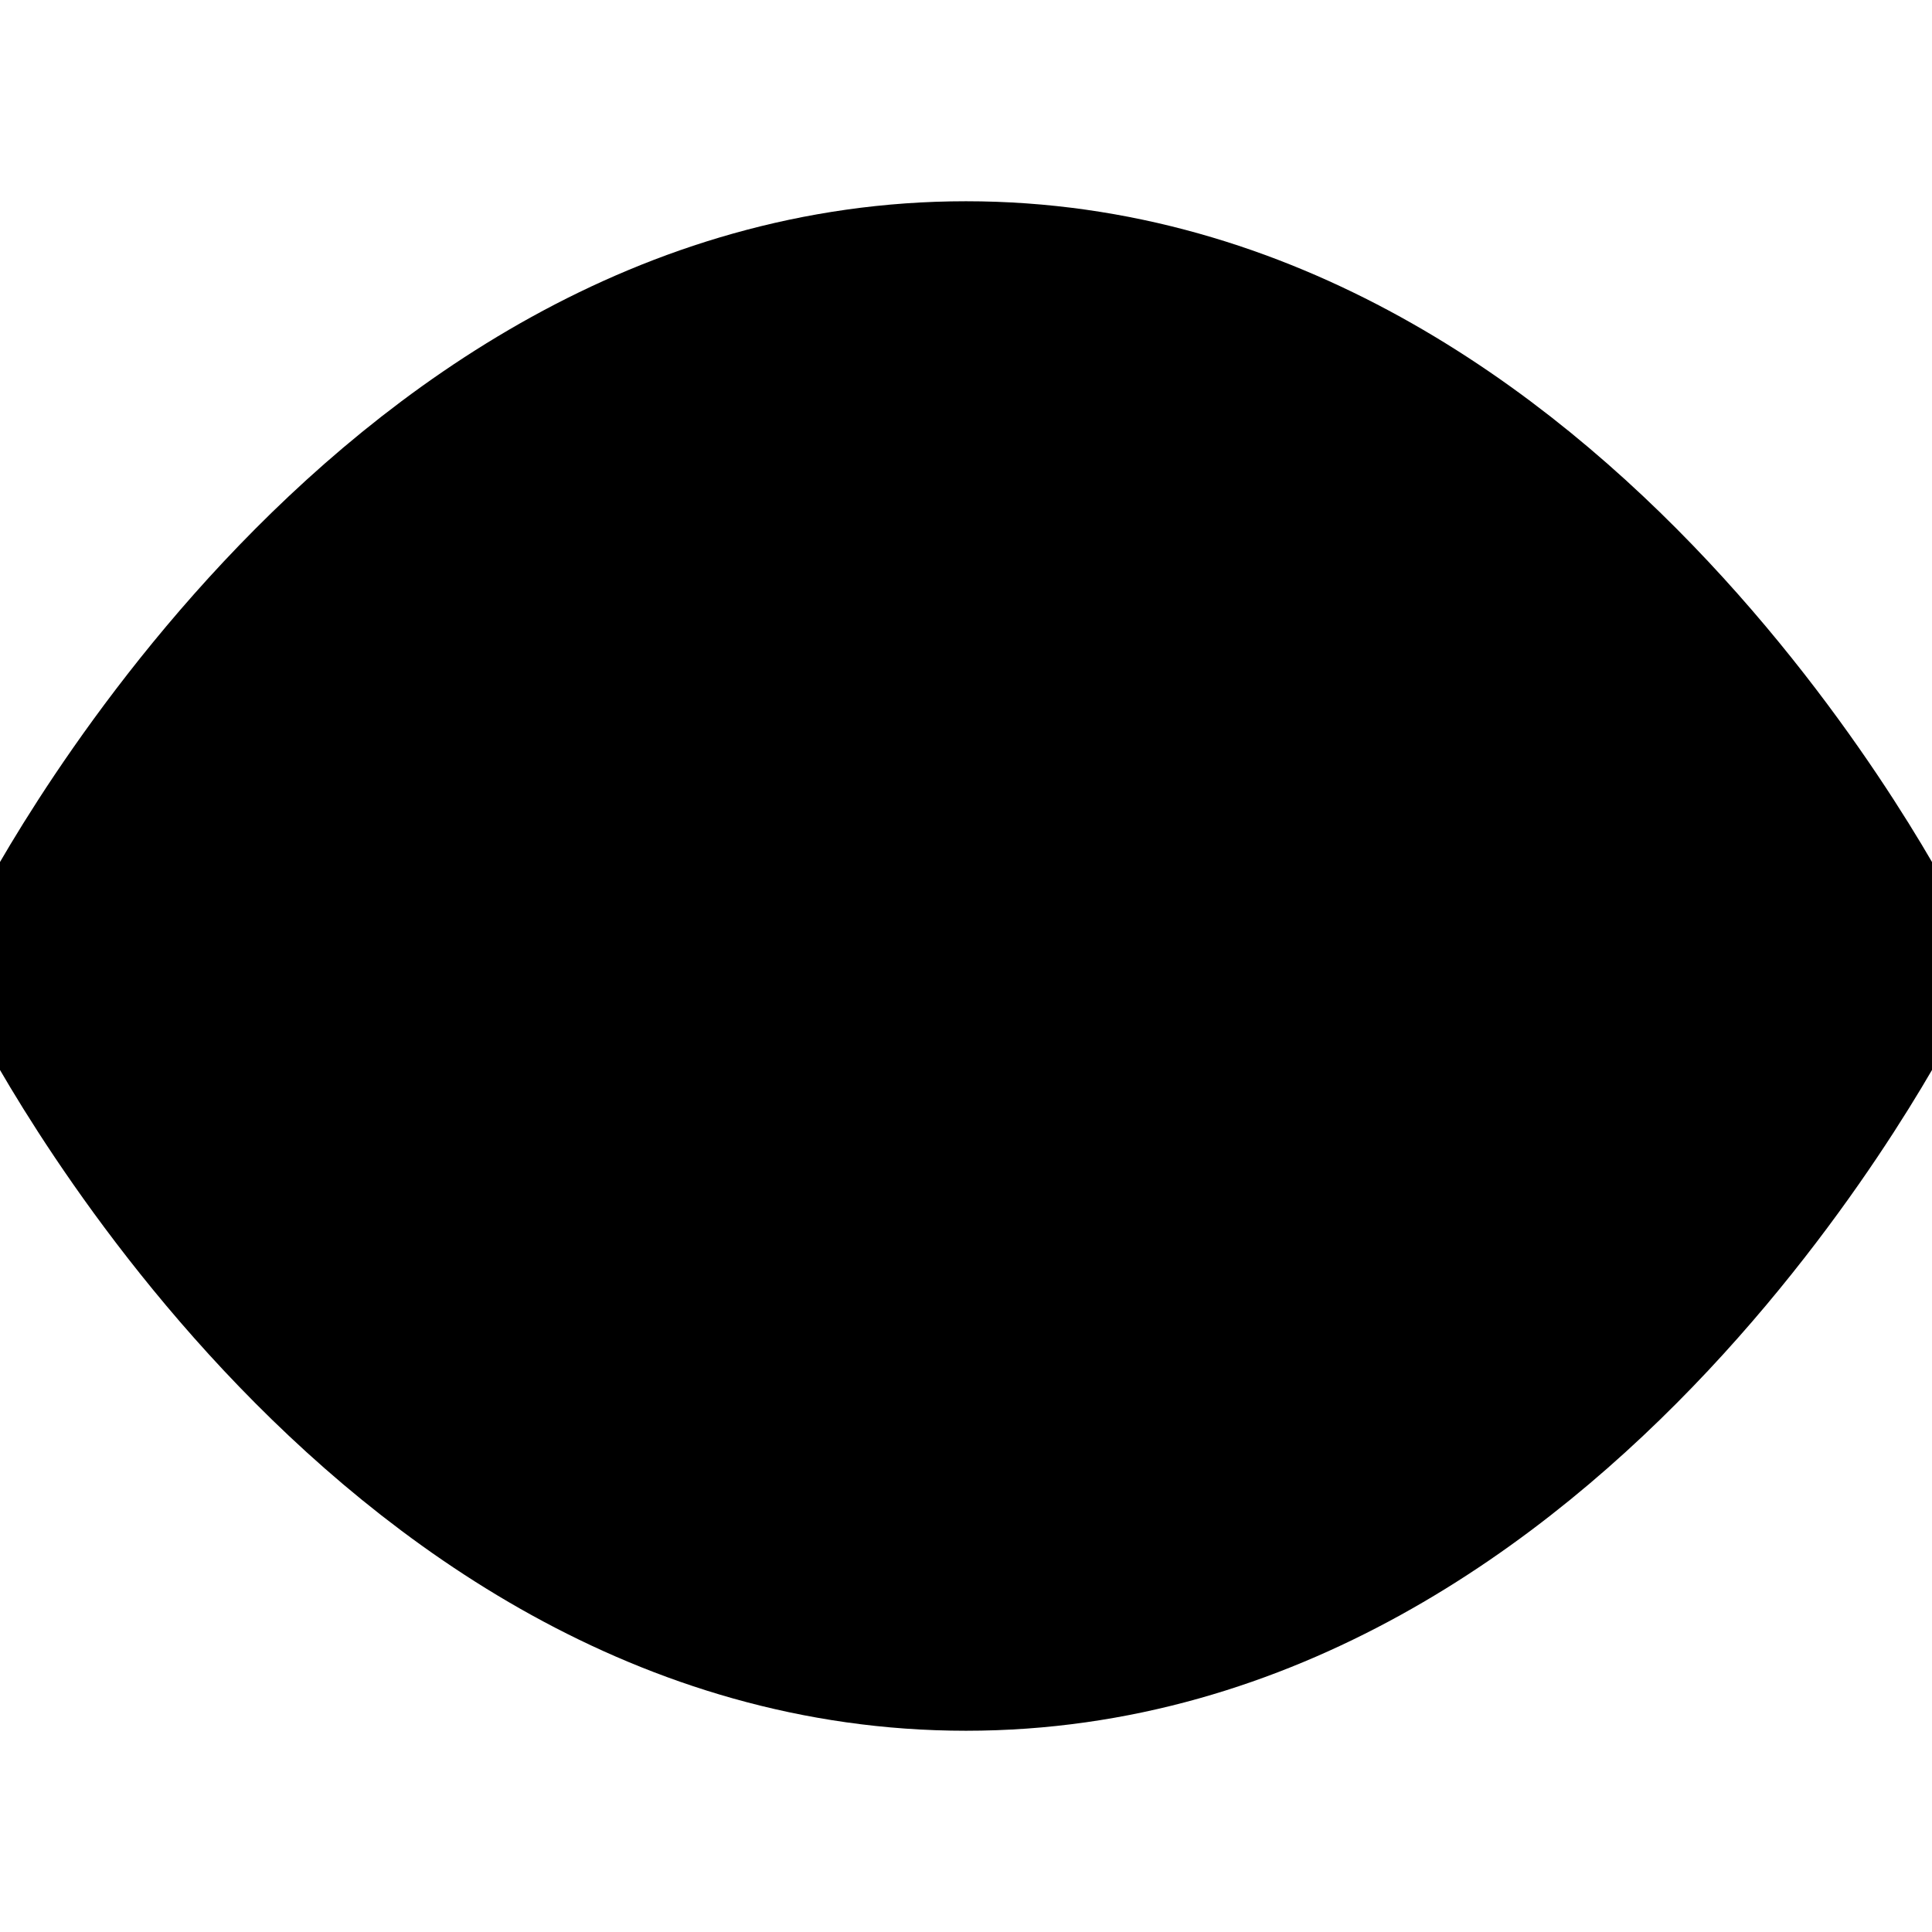 <svg xmlns="http://www.w3.org/2000/svg" width="1em" height="1em">
  <g id="tuiIconEyeOpen" xmlns="http://www.w3.org/2000/svg">
    <svg x="50%" y="50%" width="1em" height="1em" overflow="visible" viewBox="0 0 16 16">
      <svg x="-8" y="-8">
        <svg
                    xmlns="http://www.w3.org/2000/svg"
                    width="16"
                    height="16"
                    viewBox="0 0 24 24"
                    stroke="currentColor"
                    stroke-width="3"
                    stroke-linecap="round"
                    stroke-linejoin="round"
                >
          <path d="M1 12s4-8 11-8 11 8 11 8-4 8-11 8-11-8-11-8z" />
          <circle cx="12" cy="12" r="3" />
        </svg>
      </svg>
    </svg>
  </g>
</svg>
